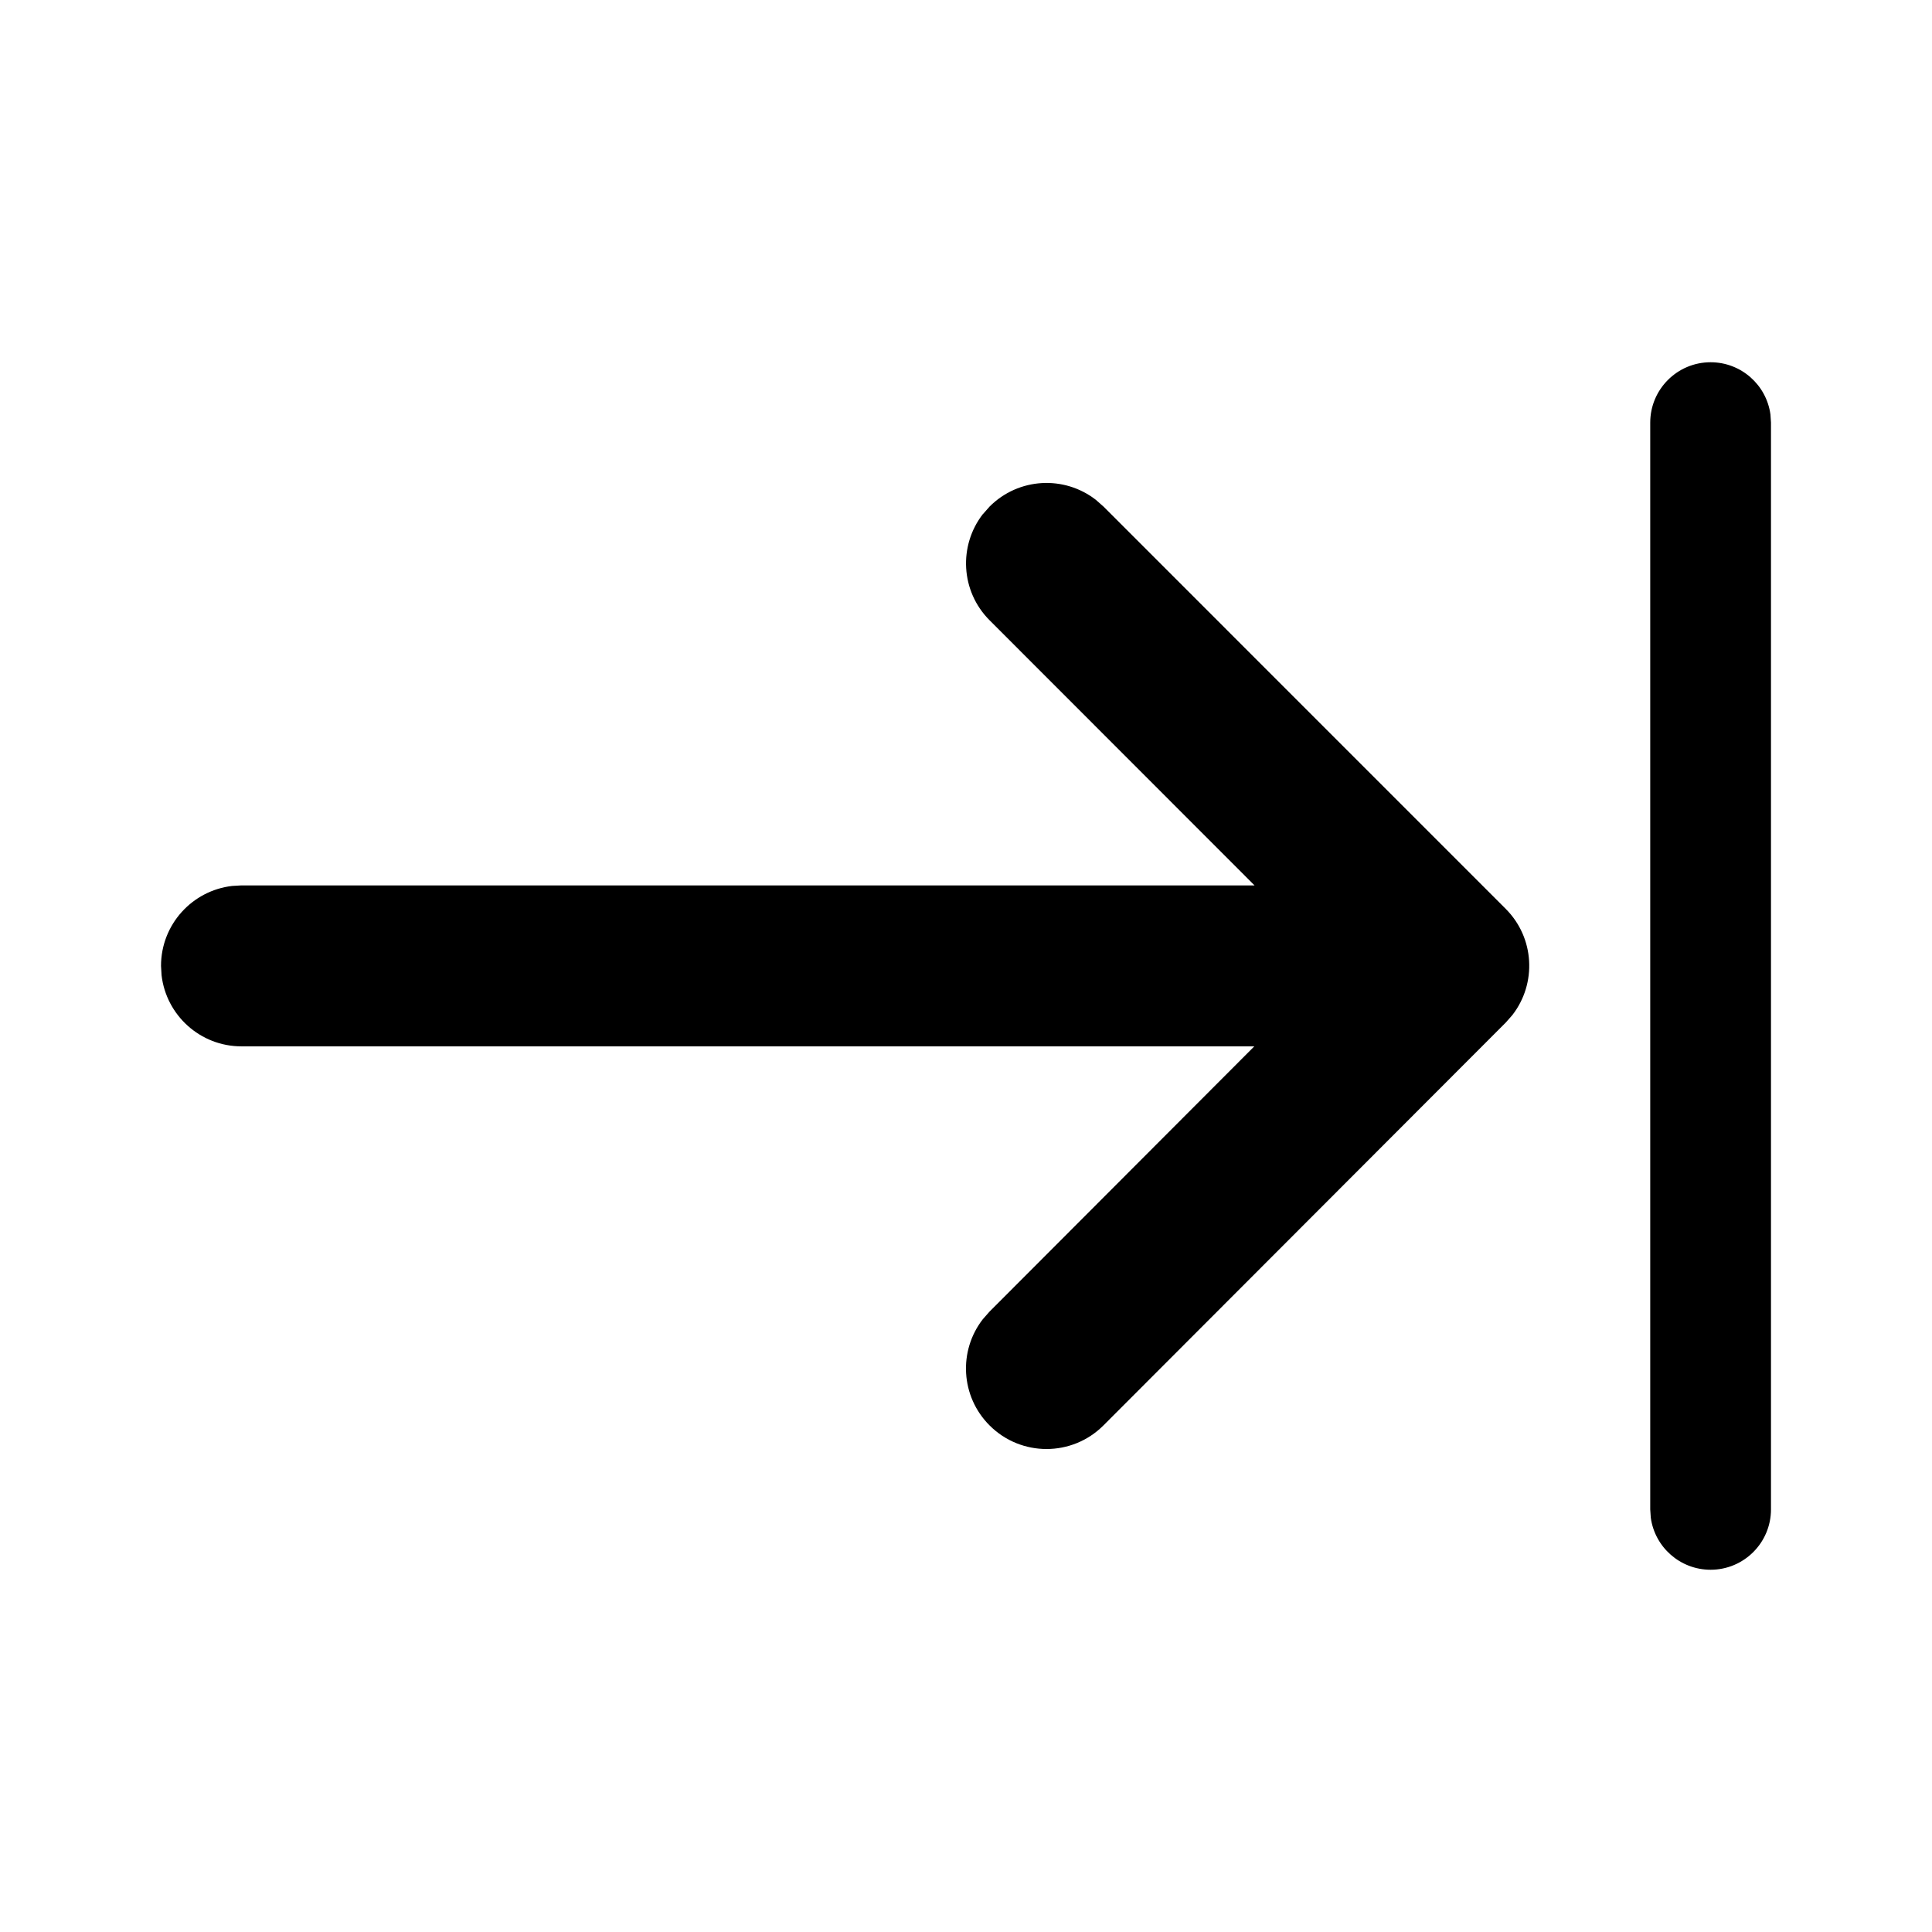 <!-- Generated by IcoMoon.io -->
<svg version="1.1" xmlns="http://www.w3.org/2000/svg" width="32" height="32" viewBox="0 0 32 32">
<title>arrow-import-filled</title>
<path d="M28.333 6c0.506 0 0.925 0.376 0.991 0.864l0.009 0.136v18c0 0.552-0.448 1-1 1-0.506 0-0.925-0.376-0.991-0.864l-0.009-0.136v-18c0-0.552 0.448-1 1-1zM16.28 8.516l0.111-0.126c0.481-0.481 1.237-0.518 1.76-0.111l0.126 0.111 6.662 6.663c0.48 0.48 0.517 1.236 0.111 1.759l-0.111 0.126-6.662 6.671c-0.52 0.521-1.365 0.522-1.886 0.001-0.481-0.48-0.519-1.237-0.112-1.76l0.111-0.126 4.385-4.393h-16.775c-0.684 0-1.247-0.515-1.324-1.178l-0.009-0.155c0-0.684 0.515-1.247 1.178-1.324l0.155-0.009h16.779l-4.388-4.391c-0.481-0.481-0.517-1.237-0.111-1.76v0z"></path>
</svg>
